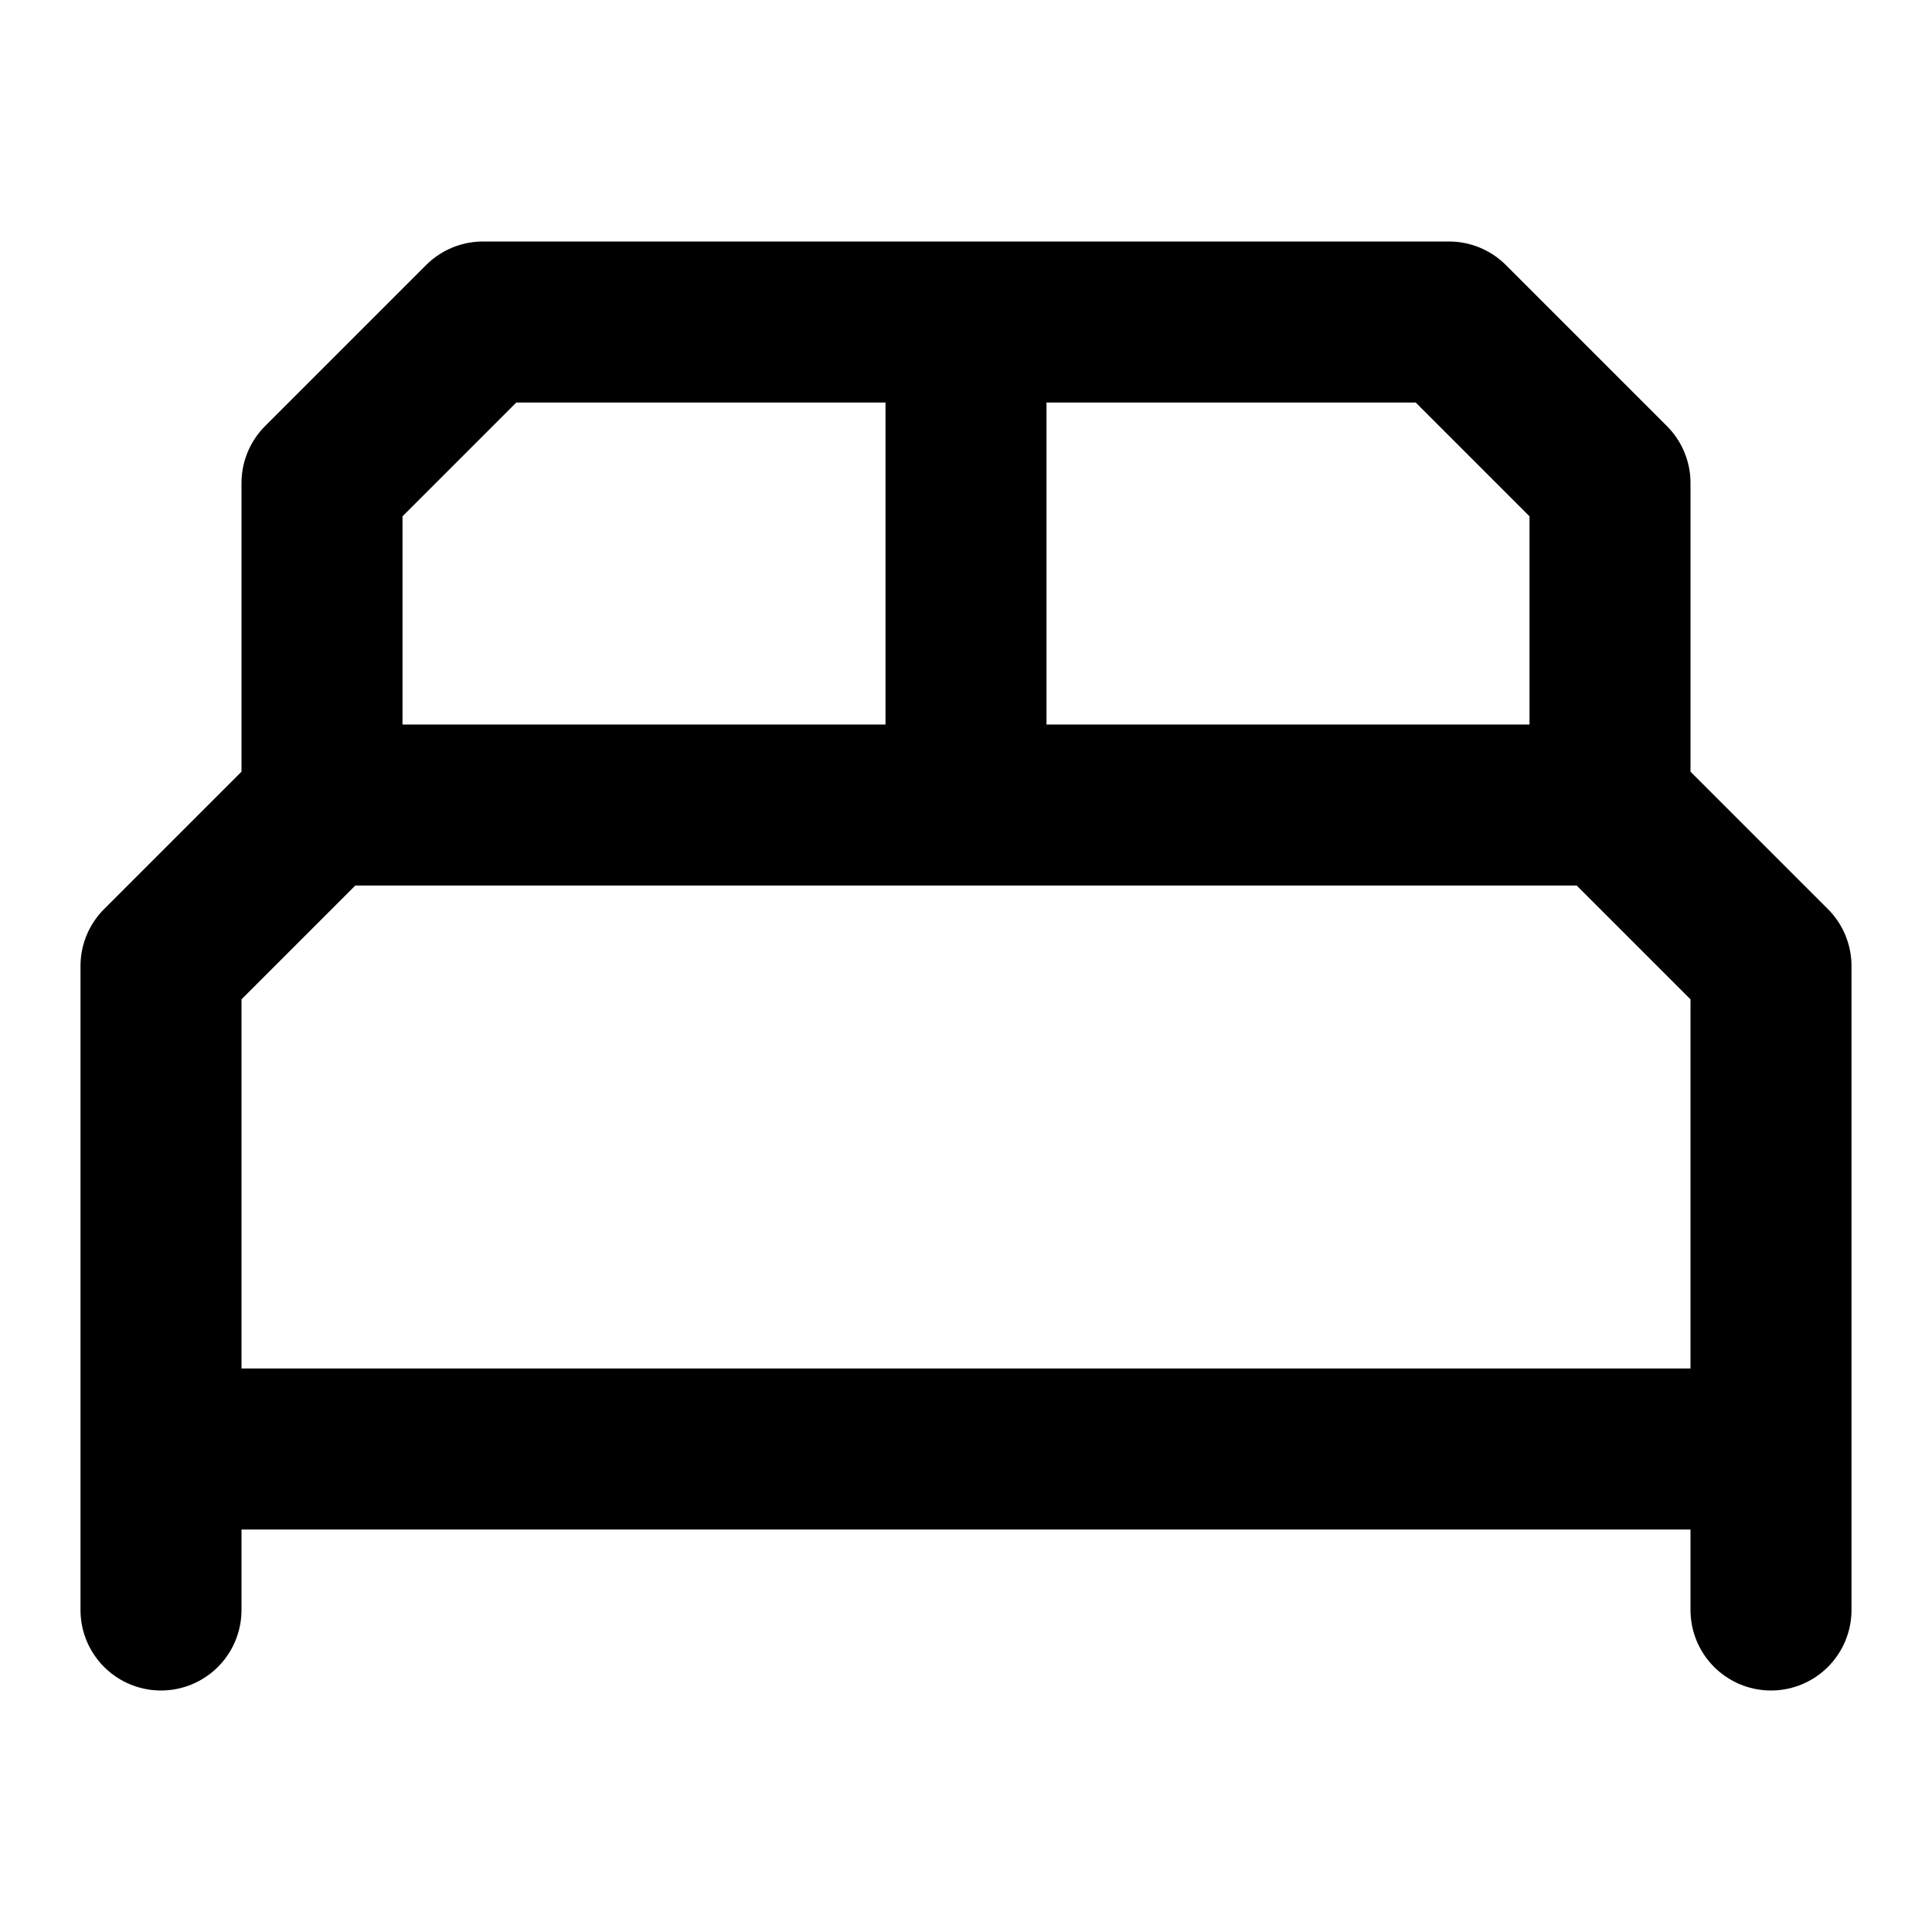 <svg xmlns="http://www.w3.org/2000/svg" width="24" height="24" fill="none" stroke="currentColor" stroke-linecap="round" stroke-linejoin="round" stroke-width="2" viewBox="0 0 24 24"><path d="M2 20v-8l2-2h16l2 2v8M4 10V6l2-2h12l2 2v4m-8-6v6M2 18h20"/></svg>